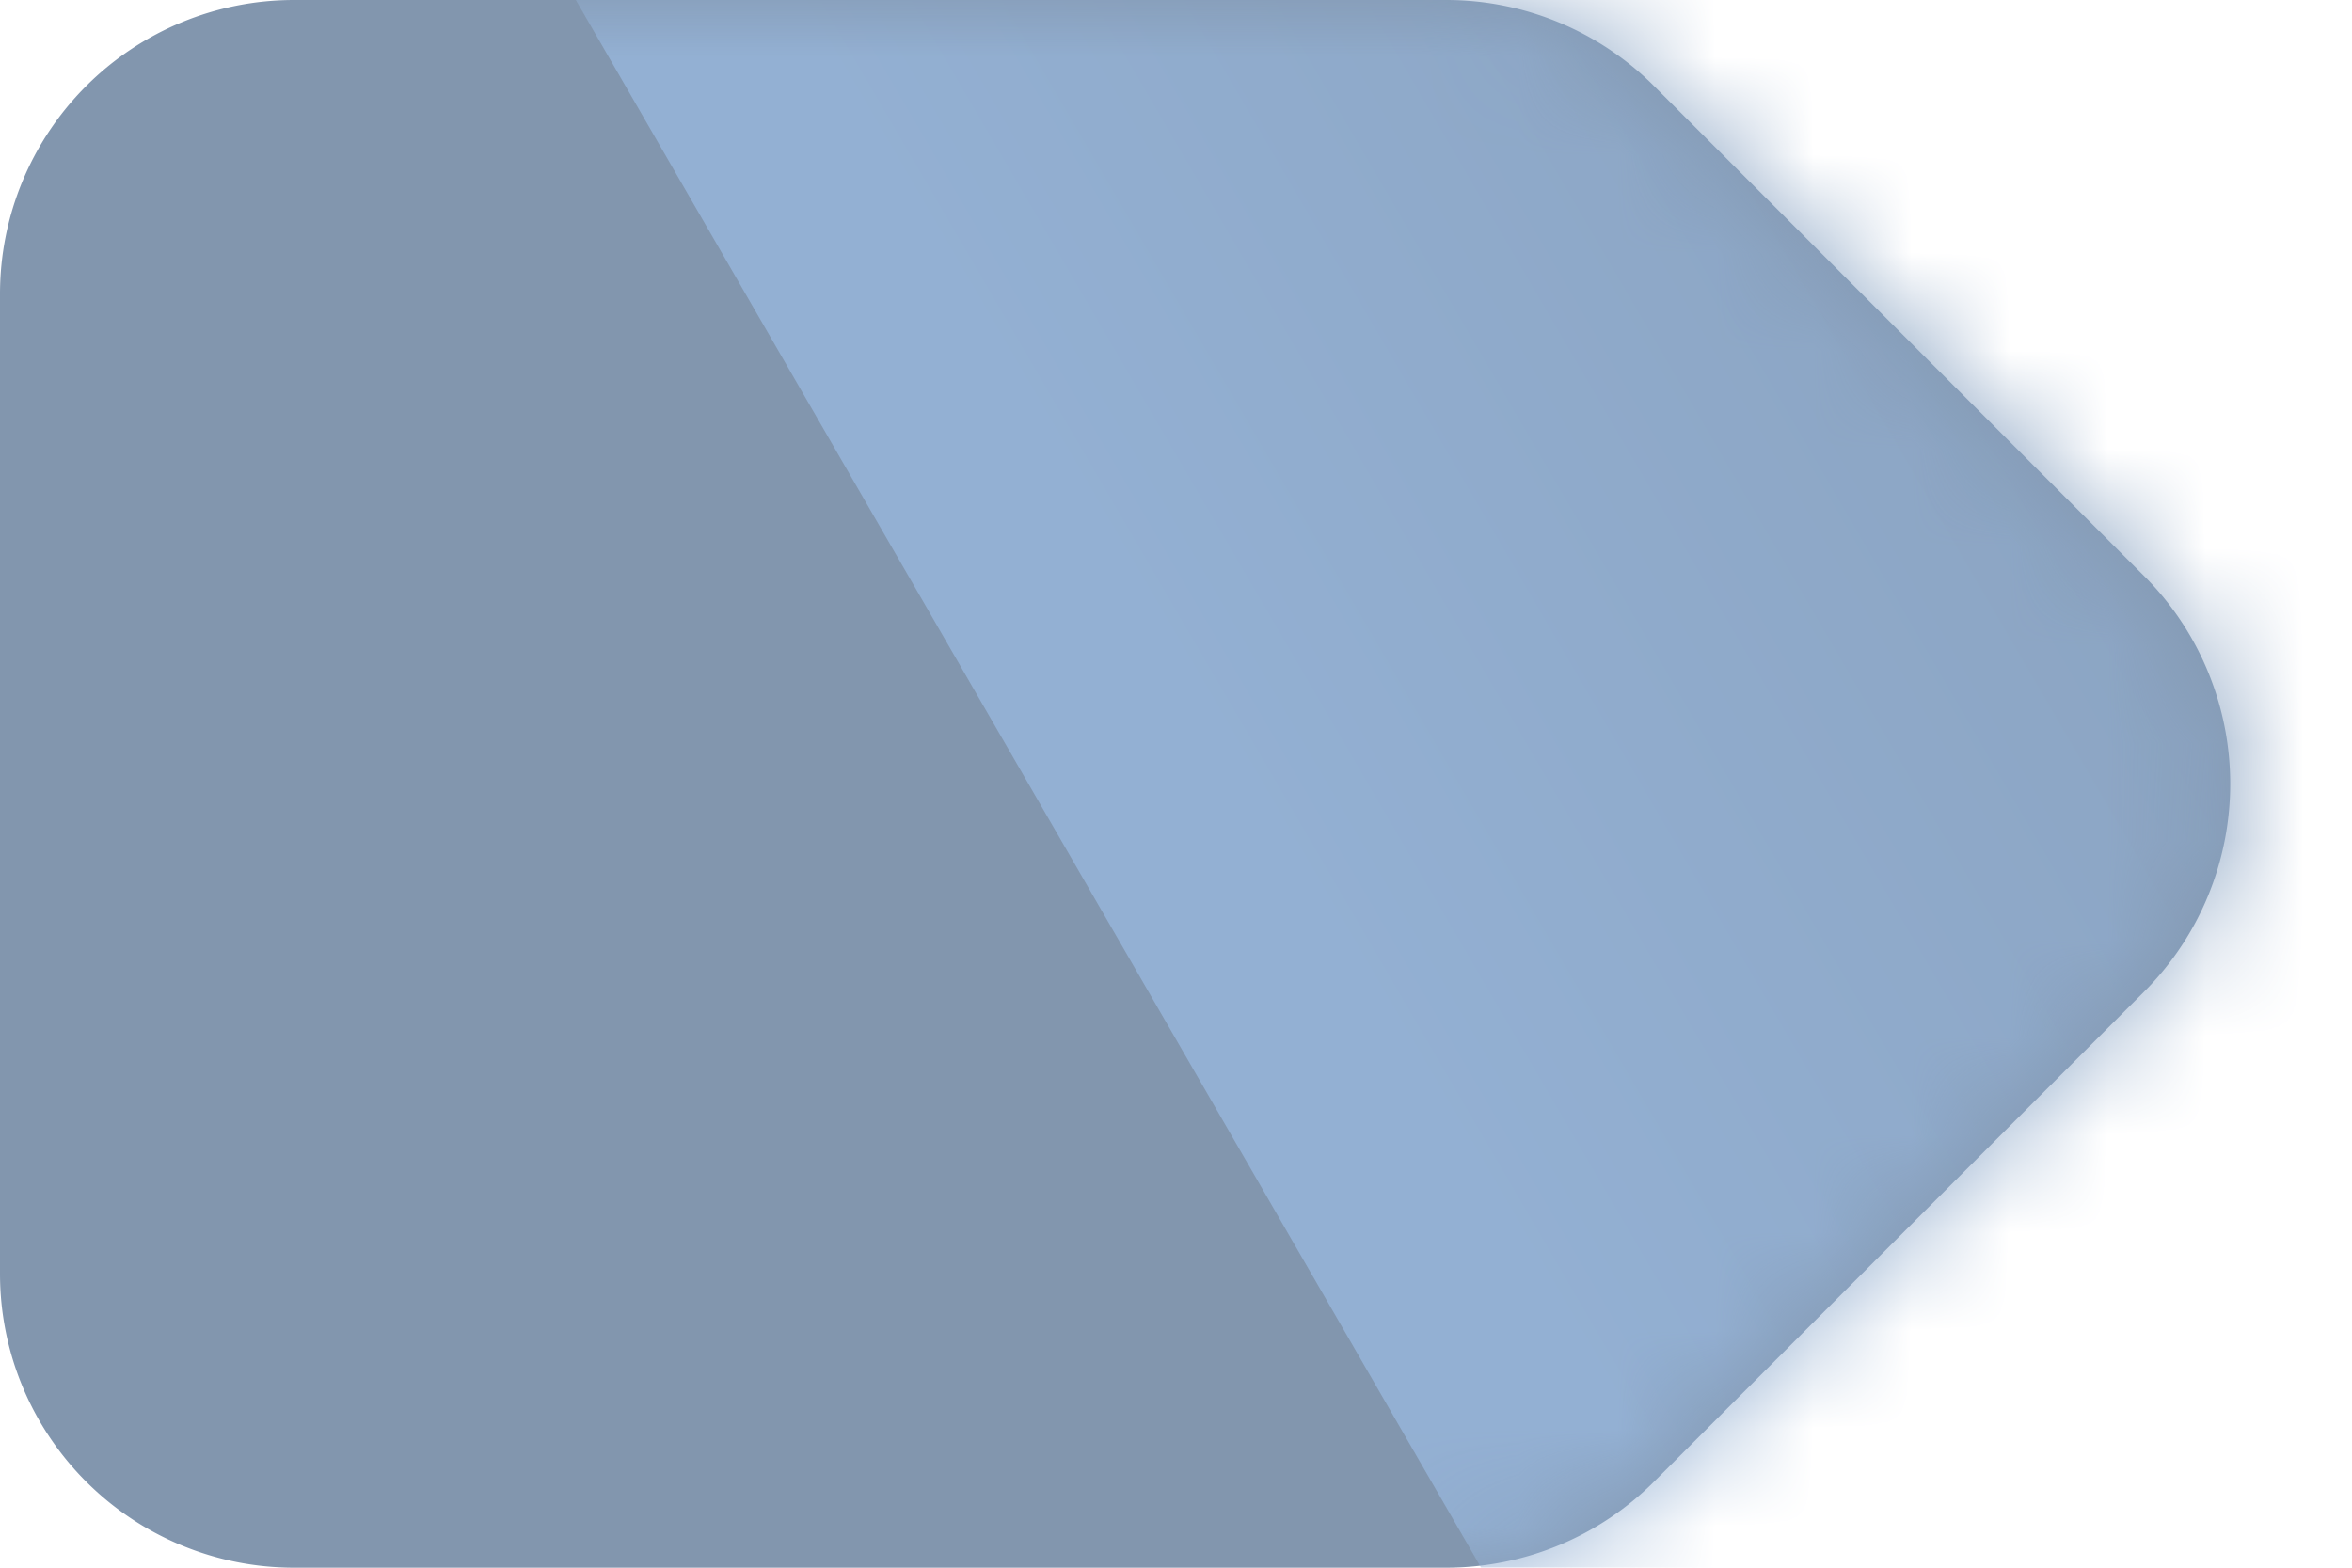 <svg id="Layer_1" data-name="Layer 1" xmlns="http://www.w3.org/2000/svg" xmlns:xlink="http://www.w3.org/1999/xlink" viewBox="0 0 24 16"><defs><style>.cls-1{fill:#fff;}.cls-2{fill:#8296ae;}.cls-3{mask:url(#mask);}.cls-4{fill:url(#linear-gradient);}</style><mask id="mask" x="0" y="-17.92" width="36.59" height="36.61" maskUnits="userSpaceOnUse"><g id="mask-2"><path id="path-1" class="cls-1" d="M3,0H14.76a3,3,0,0,1,2.12.88l5,5a3,3,0,0,1,0,4.24l-5,5a3,3,0,0,1-2.12.88H3a3,3,0,0,1-3-3V3A3,3,0,0,1,3,0Z"/></g></mask><linearGradient id="linear-gradient" x1="-1145.3" y1="133.82" x2="-1144.38" y2="133.82" gradientTransform="matrix(23, 0, 0, -29, 26351.41, 3881.28)" gradientUnits="userSpaceOnUse"><stop offset="0" stop-color="#93b0d3"/><stop offset="1" stop-color="#8296ae"/></linearGradient></defs><title>Artboard 1</title><g id="tag"><g id="bg"><path id="path-1-2" data-name="path-1" class="cls-2" d="M3,0H14.76a3,3,0,0,1,2.12.88l5,5a3,3,0,0,1,0,4.24l-5,5a3,3,0,0,1-2.12.88H3a3,3,0,0,1-3-3V3A3,3,0,0,1,3,0Z"/></g><g class="cls-3"><rect id="mask-2-2" data-name="mask" class="cls-4" x="7.88" y="-14.12" width="23" height="29" transform="translate(2.4 9.74) rotate(-30)"/></g></g></svg>